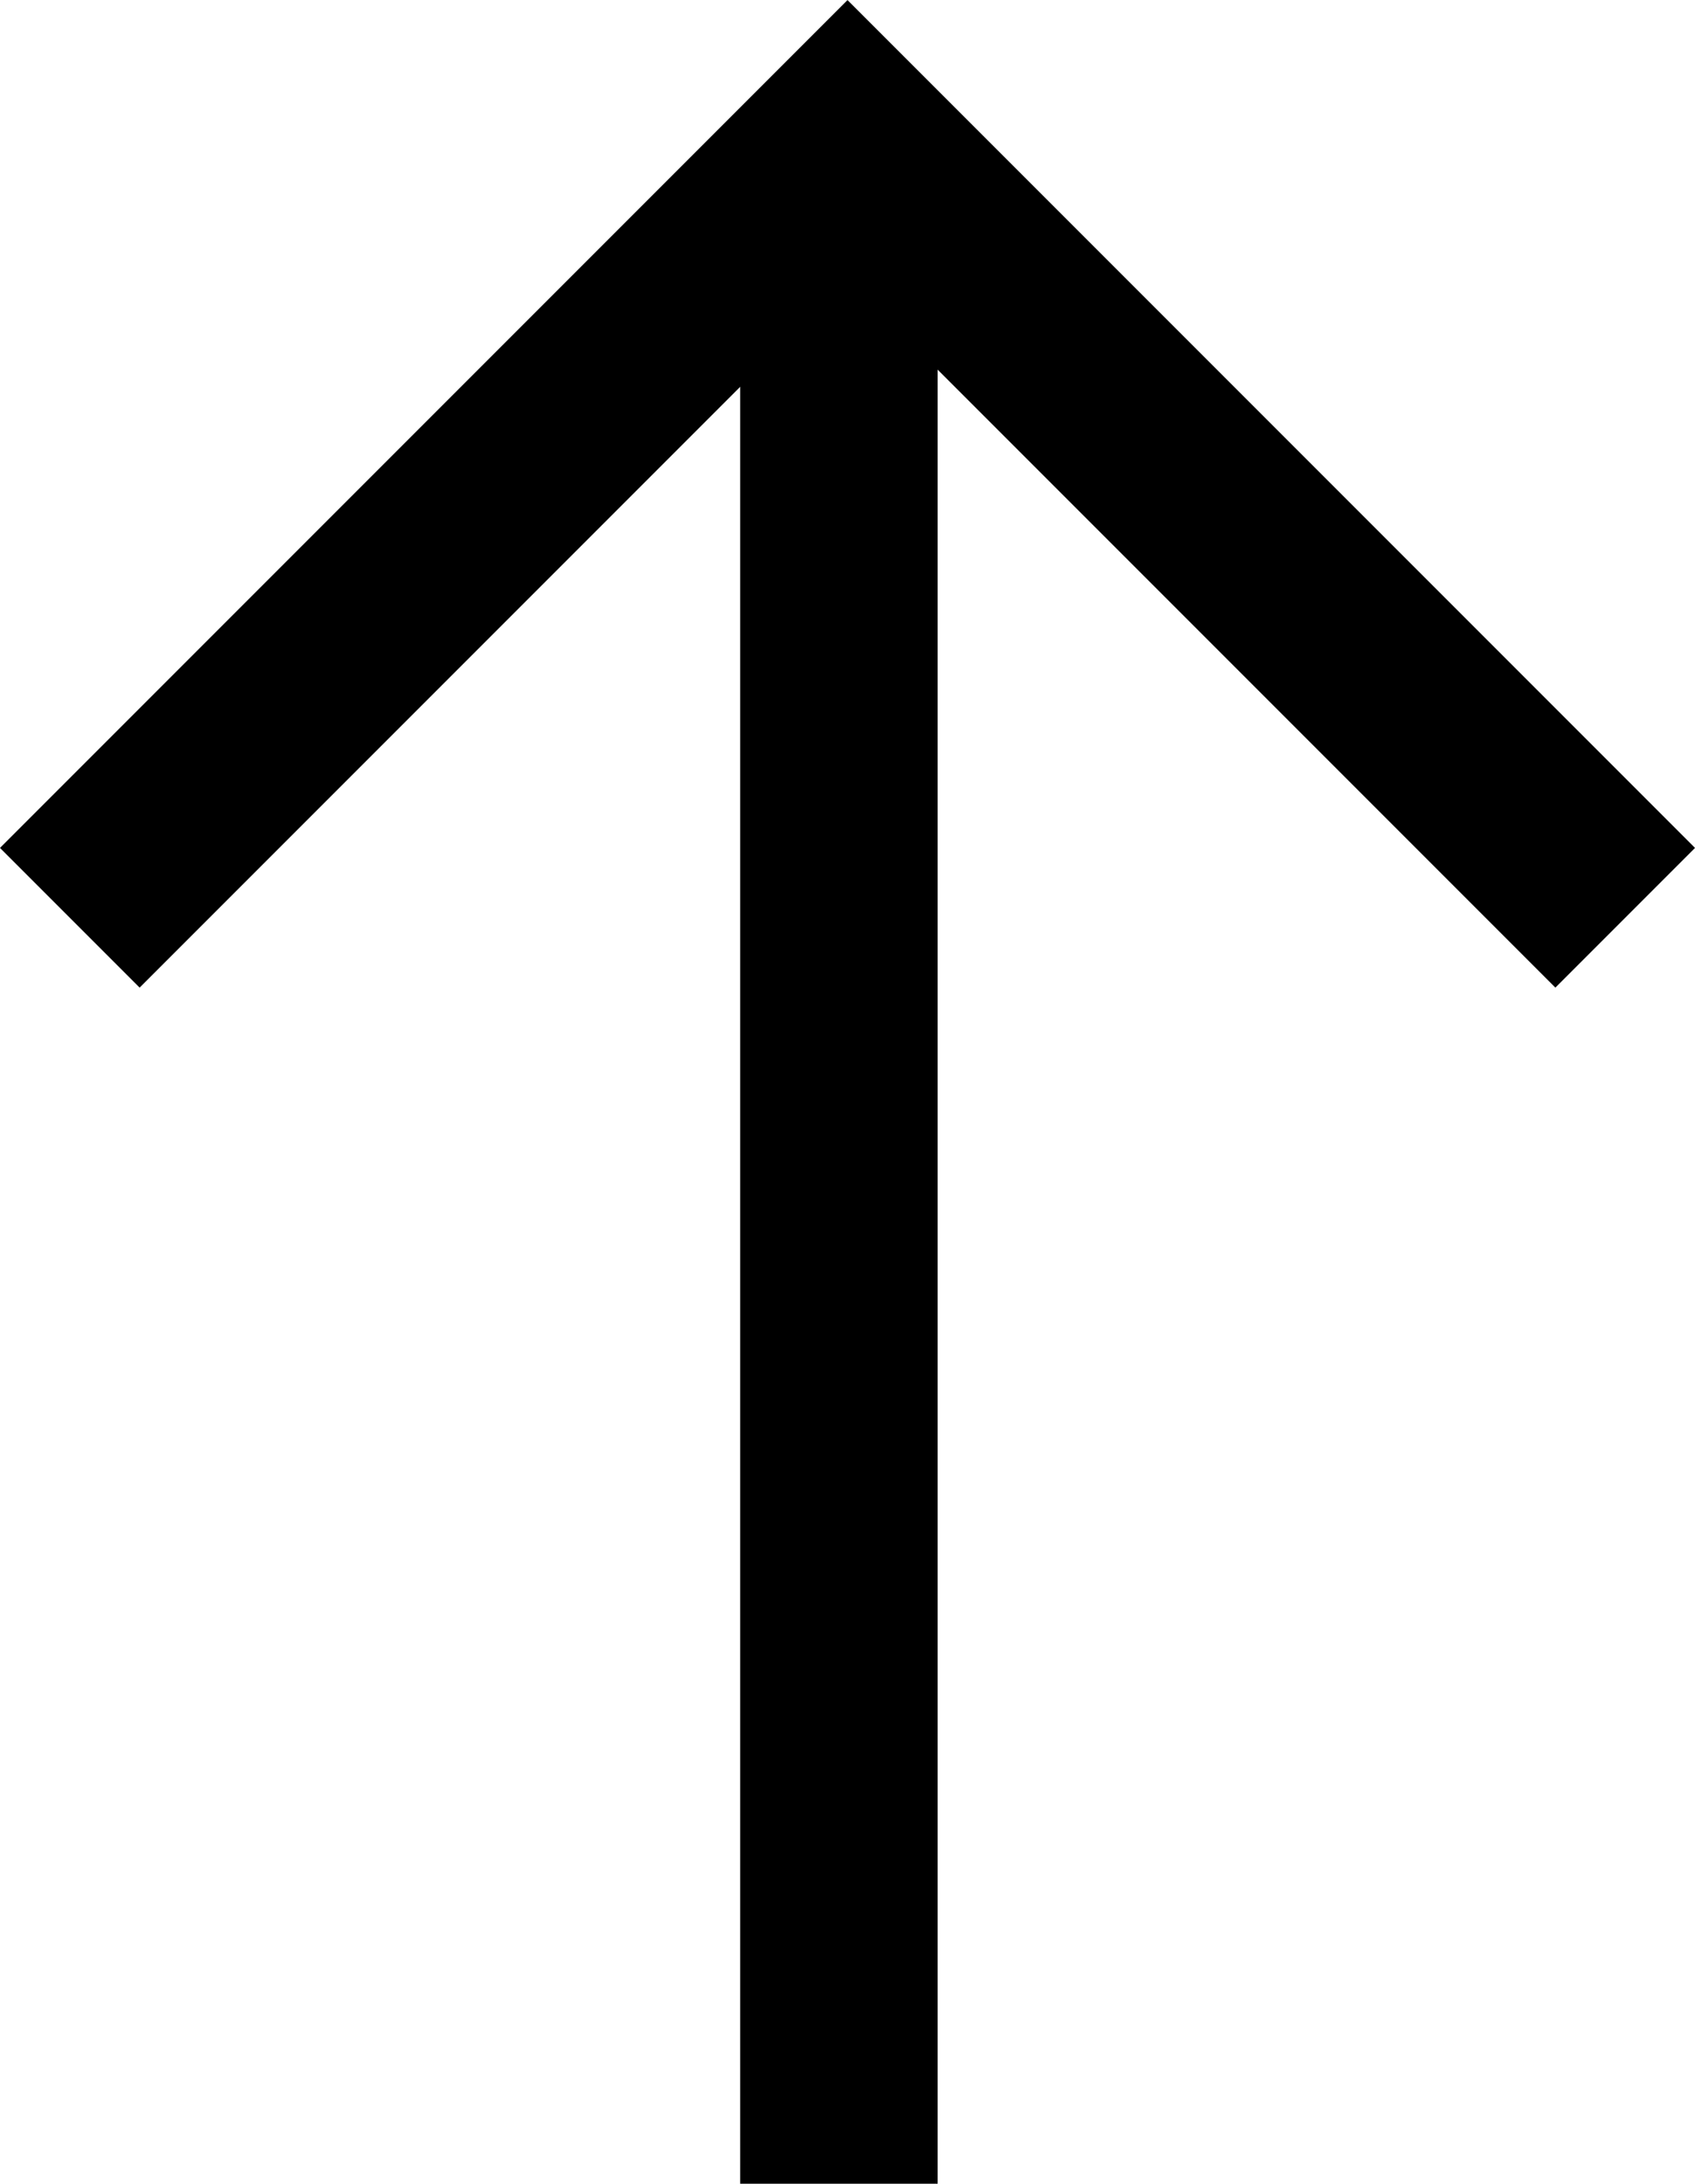 <svg xmlns="http://www.w3.org/2000/svg" width="17.166" height="22.107" viewBox="0 0 17.166 22.107">
    <defs>
        <style>.a{fill:none;stroke:#000;stroke-width:2px;}</style>
    </defs>
    <g transform="translate(0.707 22.107) rotate(-90)">
        <path class="a" d="M0,0H19.434" transform="translate(0 7.789)"/>
        <path class="a" d="M0,15.752,7.876,7.876,0,0" transform="translate(12.816 0)"/>
    </g>
</svg>